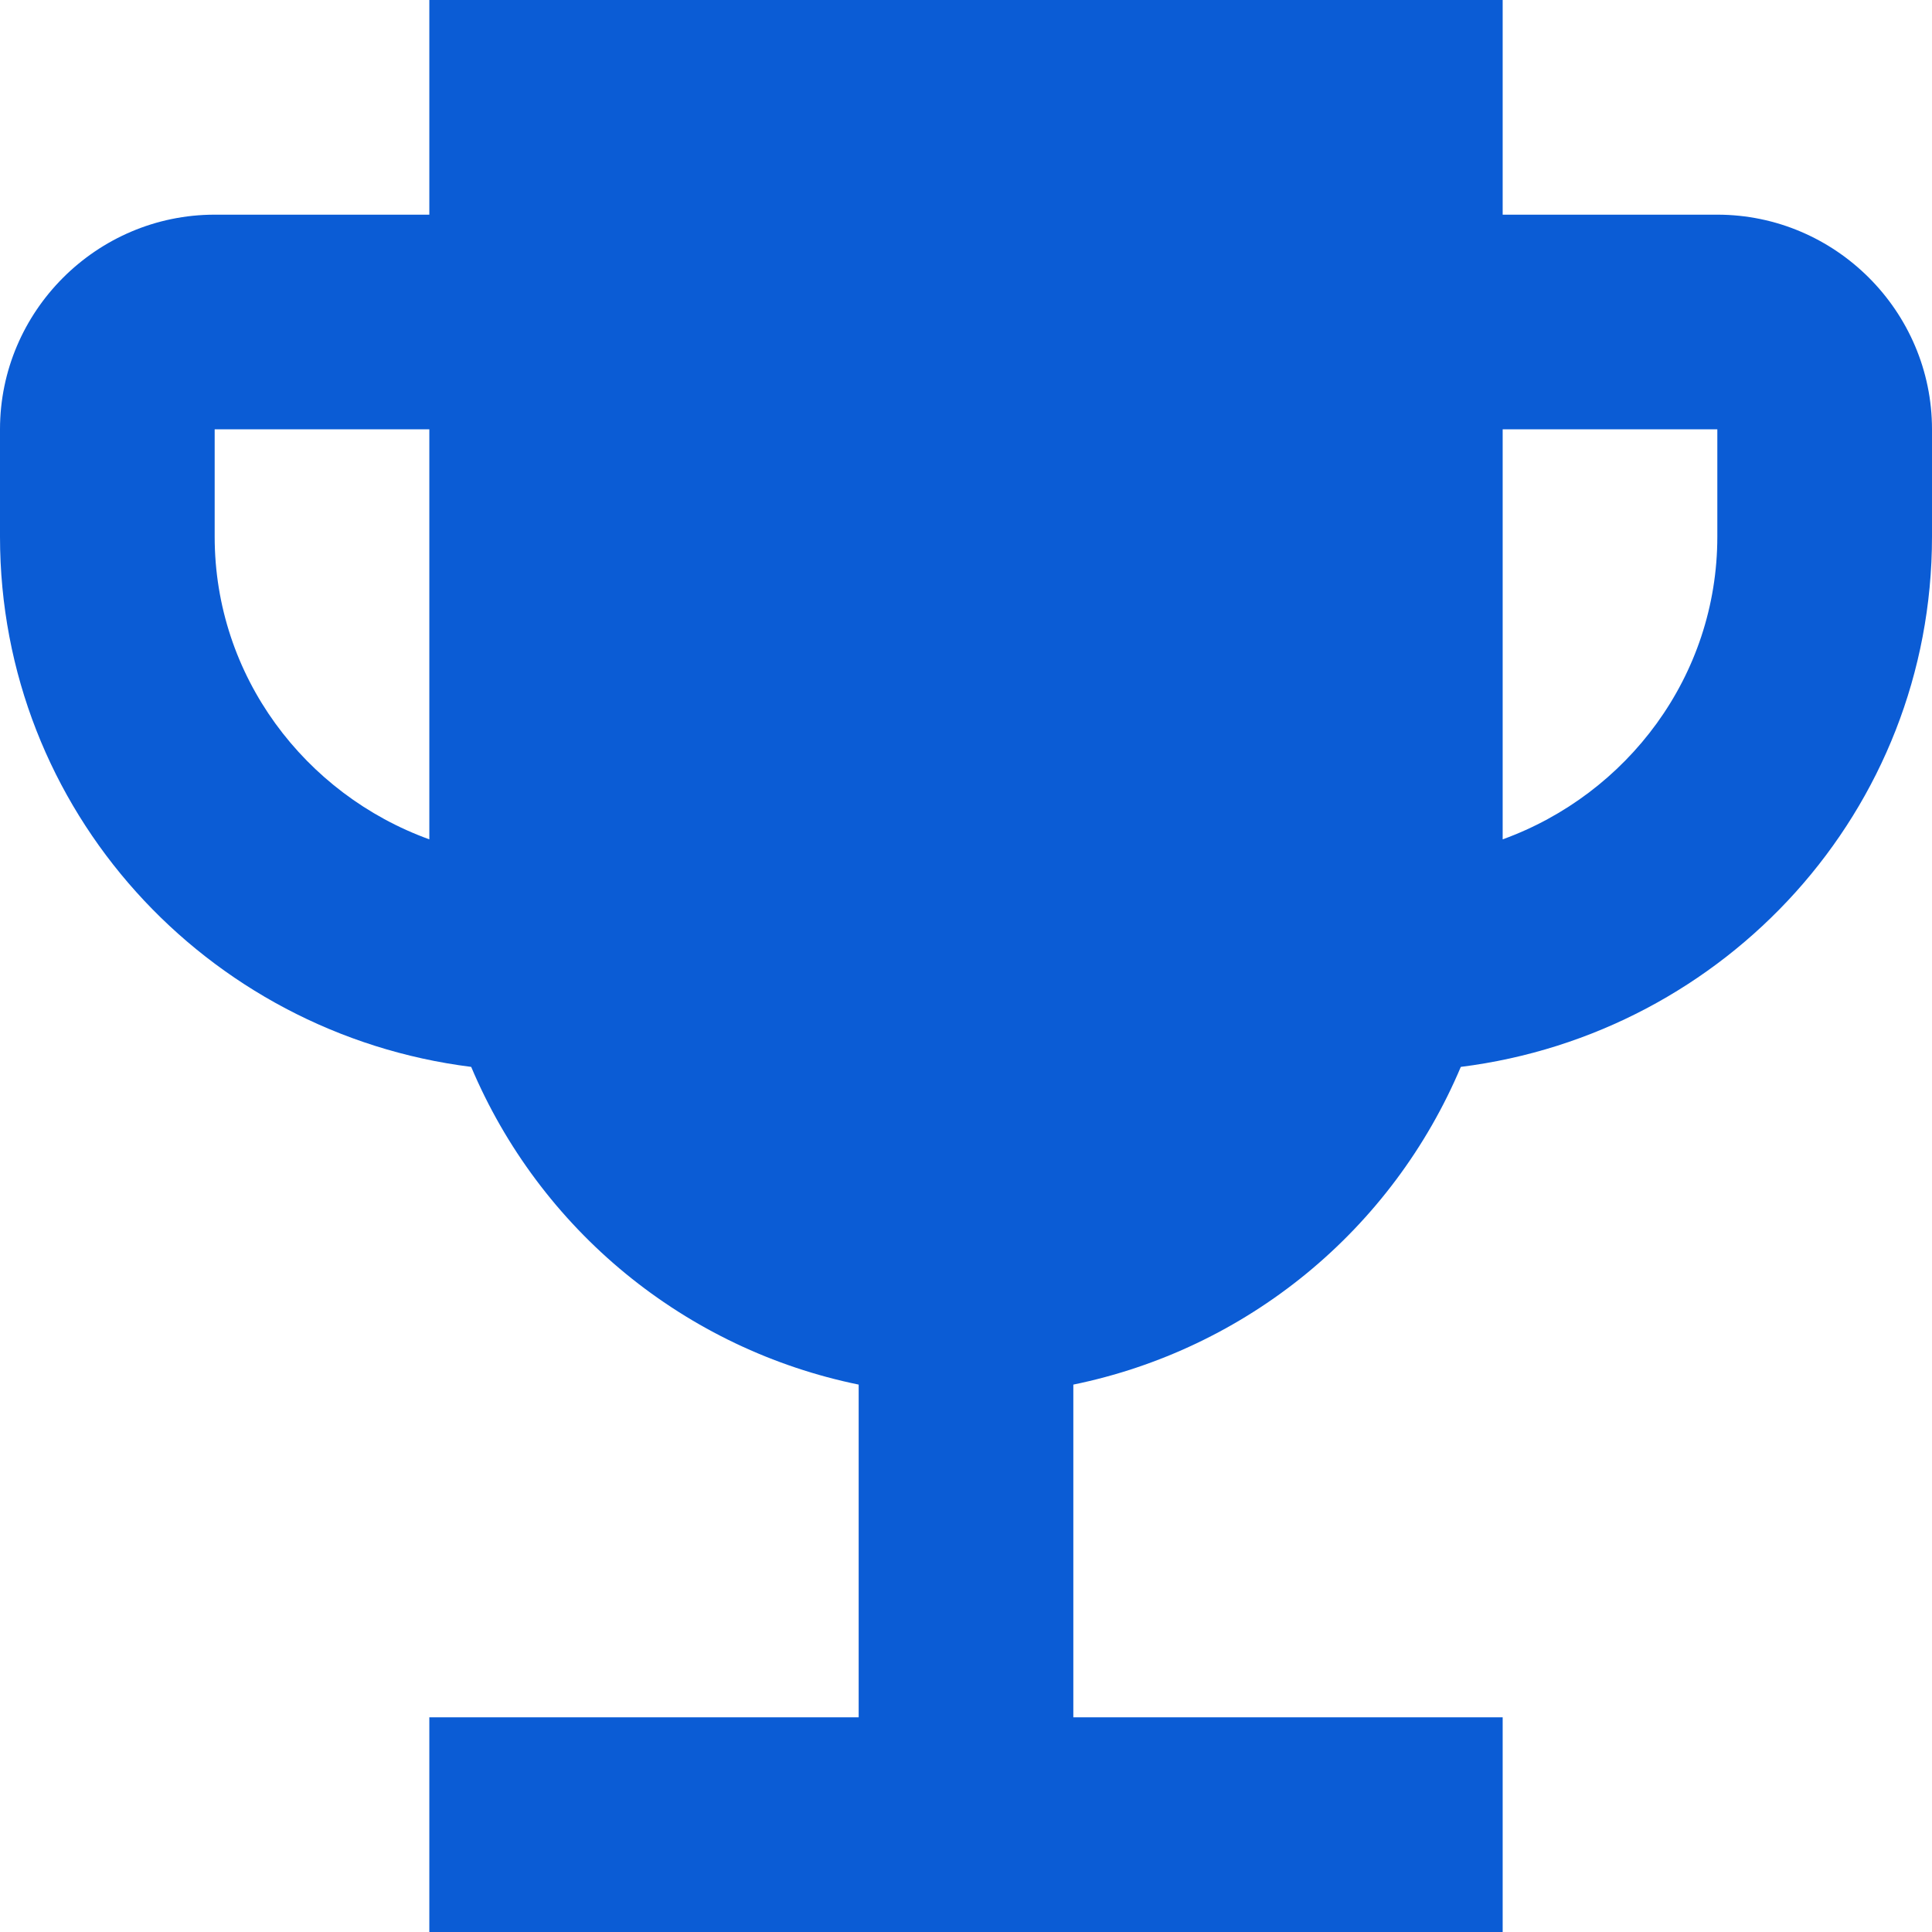 <svg width="150" height="150" viewBox="0 0 150 150" fill="none" xmlns="http://www.w3.org/2000/svg">
<path d="M133.333 16.667H116.667V0H33.333V16.667H16.667C7.5 16.667 0 24.167 0 33.333V41.667C0 62.917 16 80.25 36.583 82.833C39.219 89.078 43.335 94.587 48.576 98.885C53.818 103.182 60.027 106.139 66.667 107.5V133.333H33.333V150H116.667V133.333H83.333V107.5C89.973 106.139 96.182 103.182 101.424 98.885C106.665 94.587 110.781 89.078 113.417 82.833C134 80.25 150 62.917 150 41.667V33.333C150 24.167 142.5 16.667 133.333 16.667ZM16.667 41.667V33.333H33.333V65.167C23.667 61.667 16.667 52.5 16.667 41.667ZM133.333 41.667C133.333 52.5 126.333 61.667 116.667 65.167V33.333H133.333V41.667Z" fill="#0B5CD5"/>
</svg>

